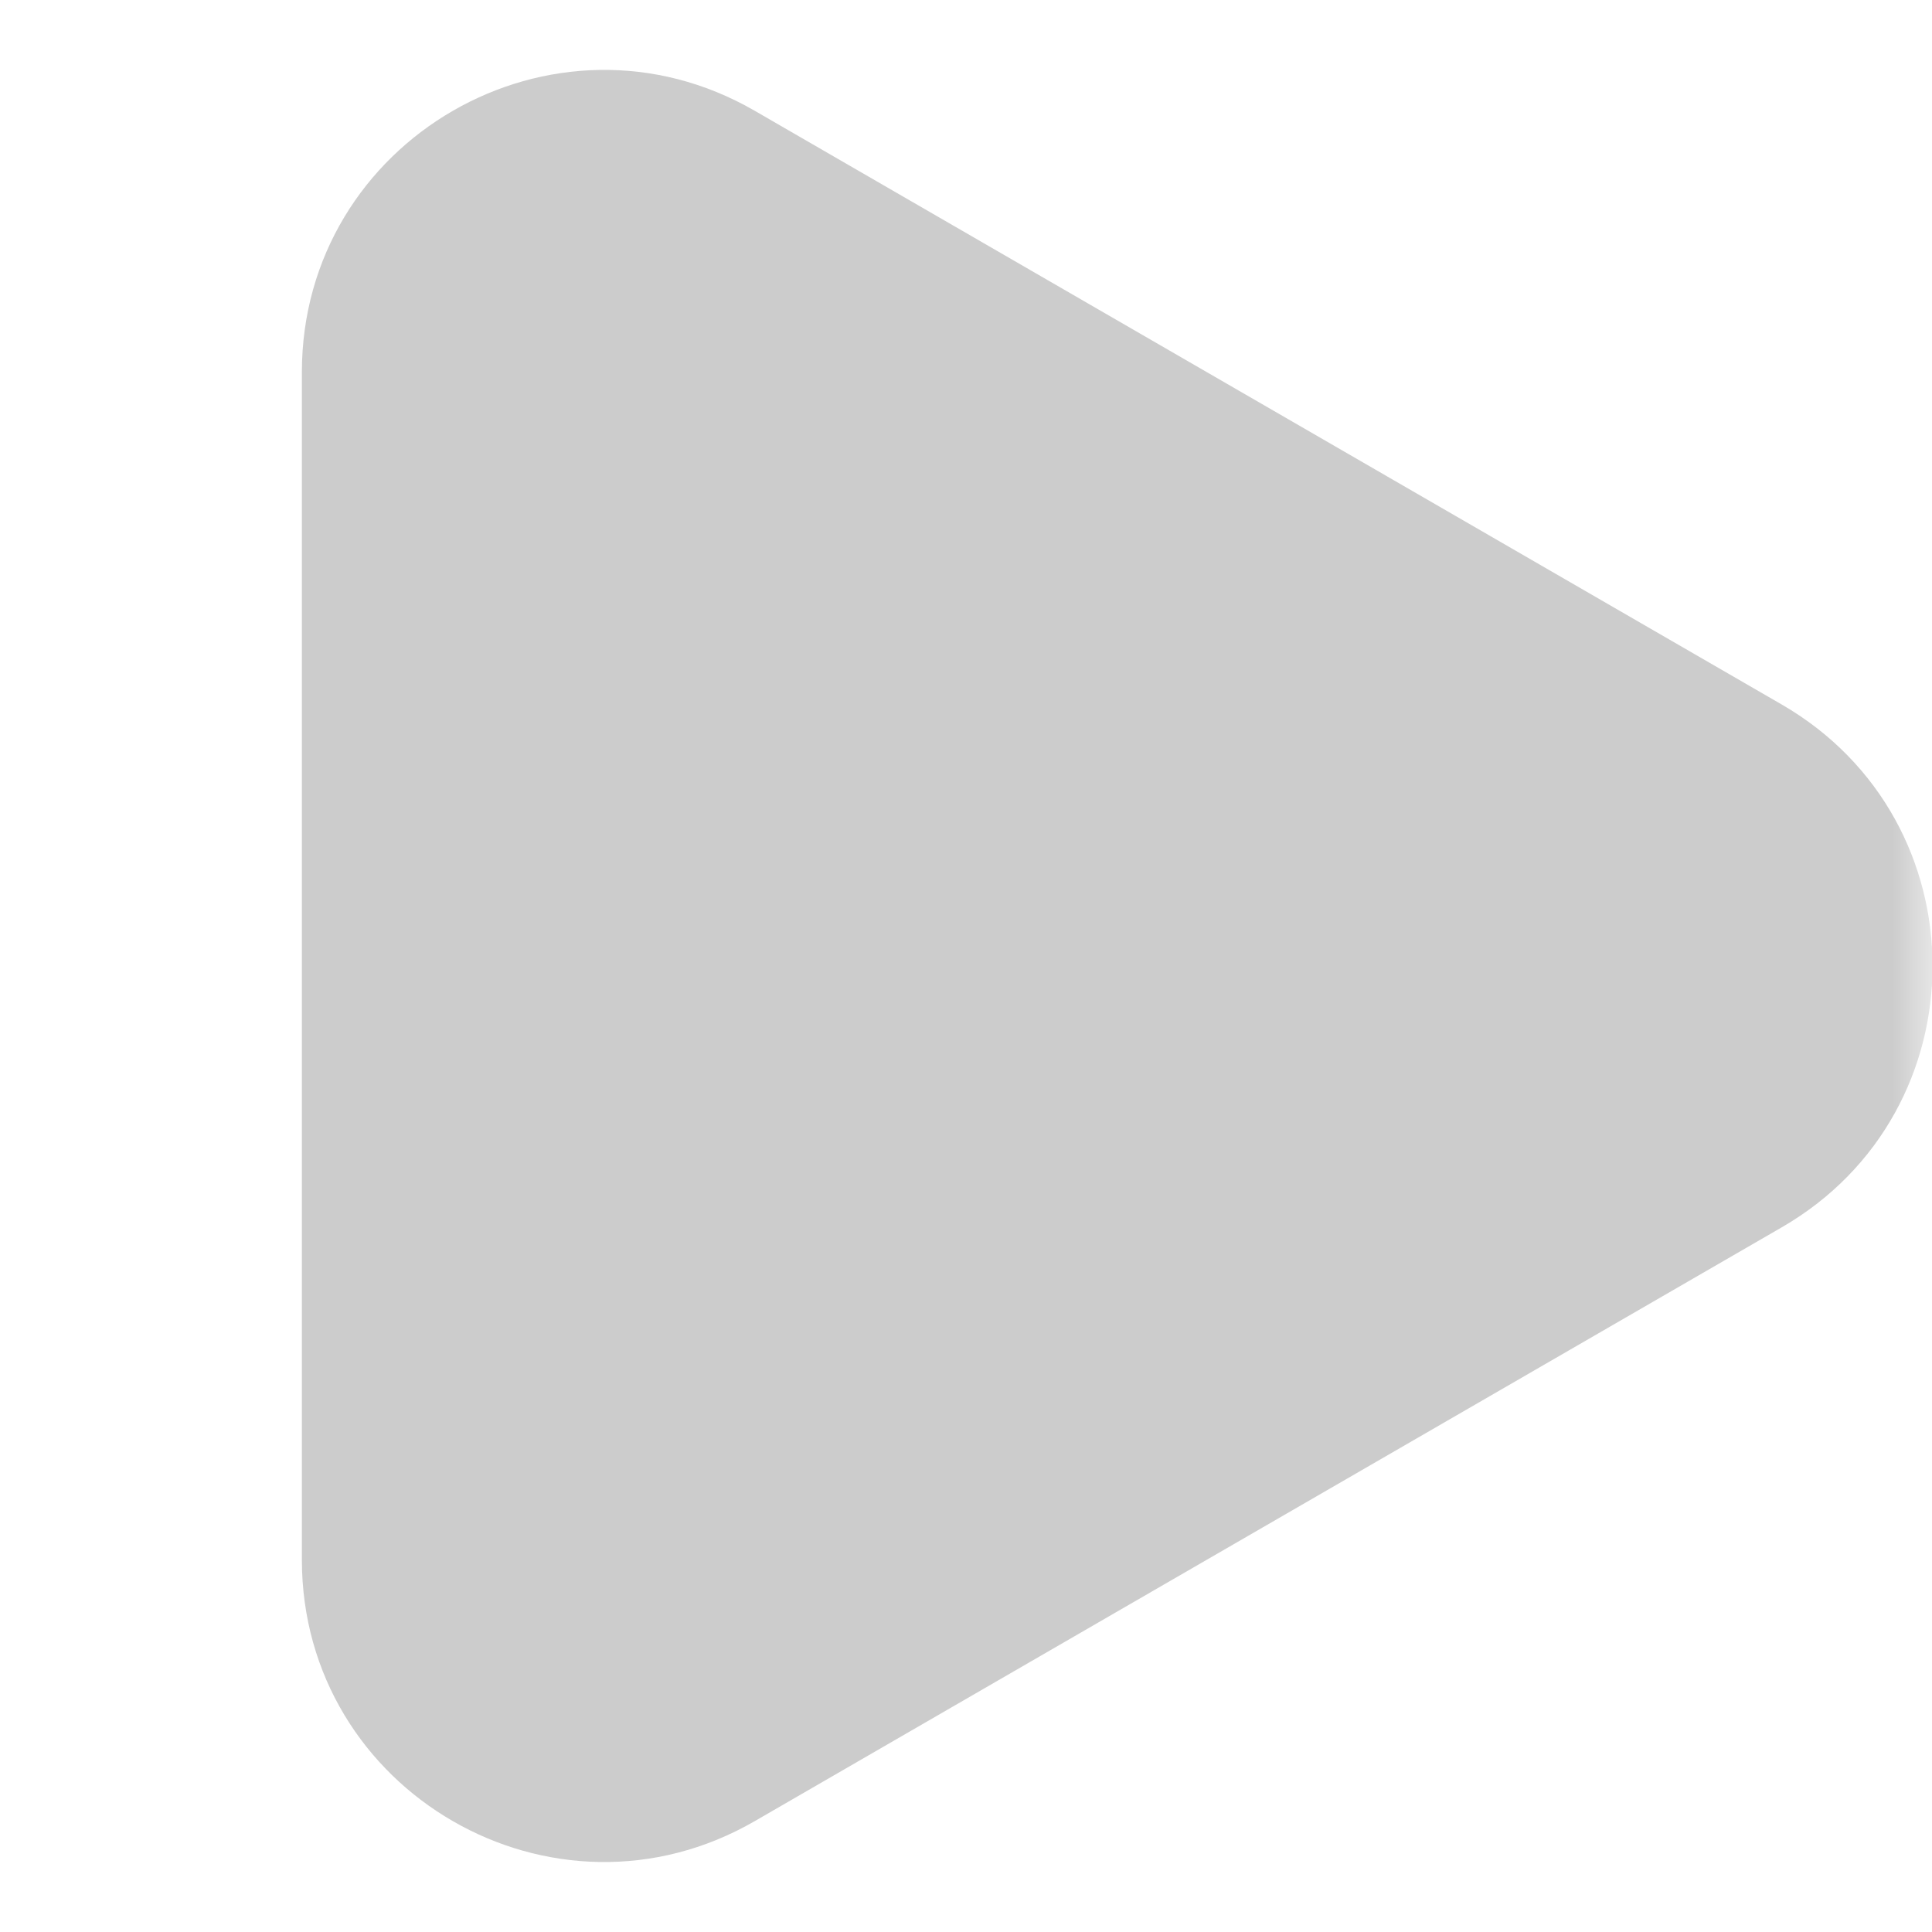 <svg width="24" height="24" viewBox="0 0 24 24" fill="none" xmlns="http://www.w3.org/2000/svg">
<g clip-path="url(#clip0_65_231)">
<mask id="mask0_65_231" style="mask-type:luminance" maskUnits="userSpaceOnUse" x="0" y="0" width="24" height="24">
<path d="M0 0H24V24H0V0Z" fill="white"/>
</mask>
<g mask="url(#mask0_65_231)">
<path fill-rule="evenodd" clip-rule="evenodd" d="M22.134 15.246C24.631 13.803 24.631 10.197 22.134 8.752L9.377 1.377C6.878 -0.068 3.75 1.737 3.75 4.624V19.375C3.75 22.263 6.878 24.067 9.377 22.622L22.134 15.246Z" fill="#CCCCCC"/>
</g>
</g>
<defs>
<clipPath id="clip0_65_231">
<rect width="24" height="24" fill="white"/>
</clipPath>
</defs>
</svg>
